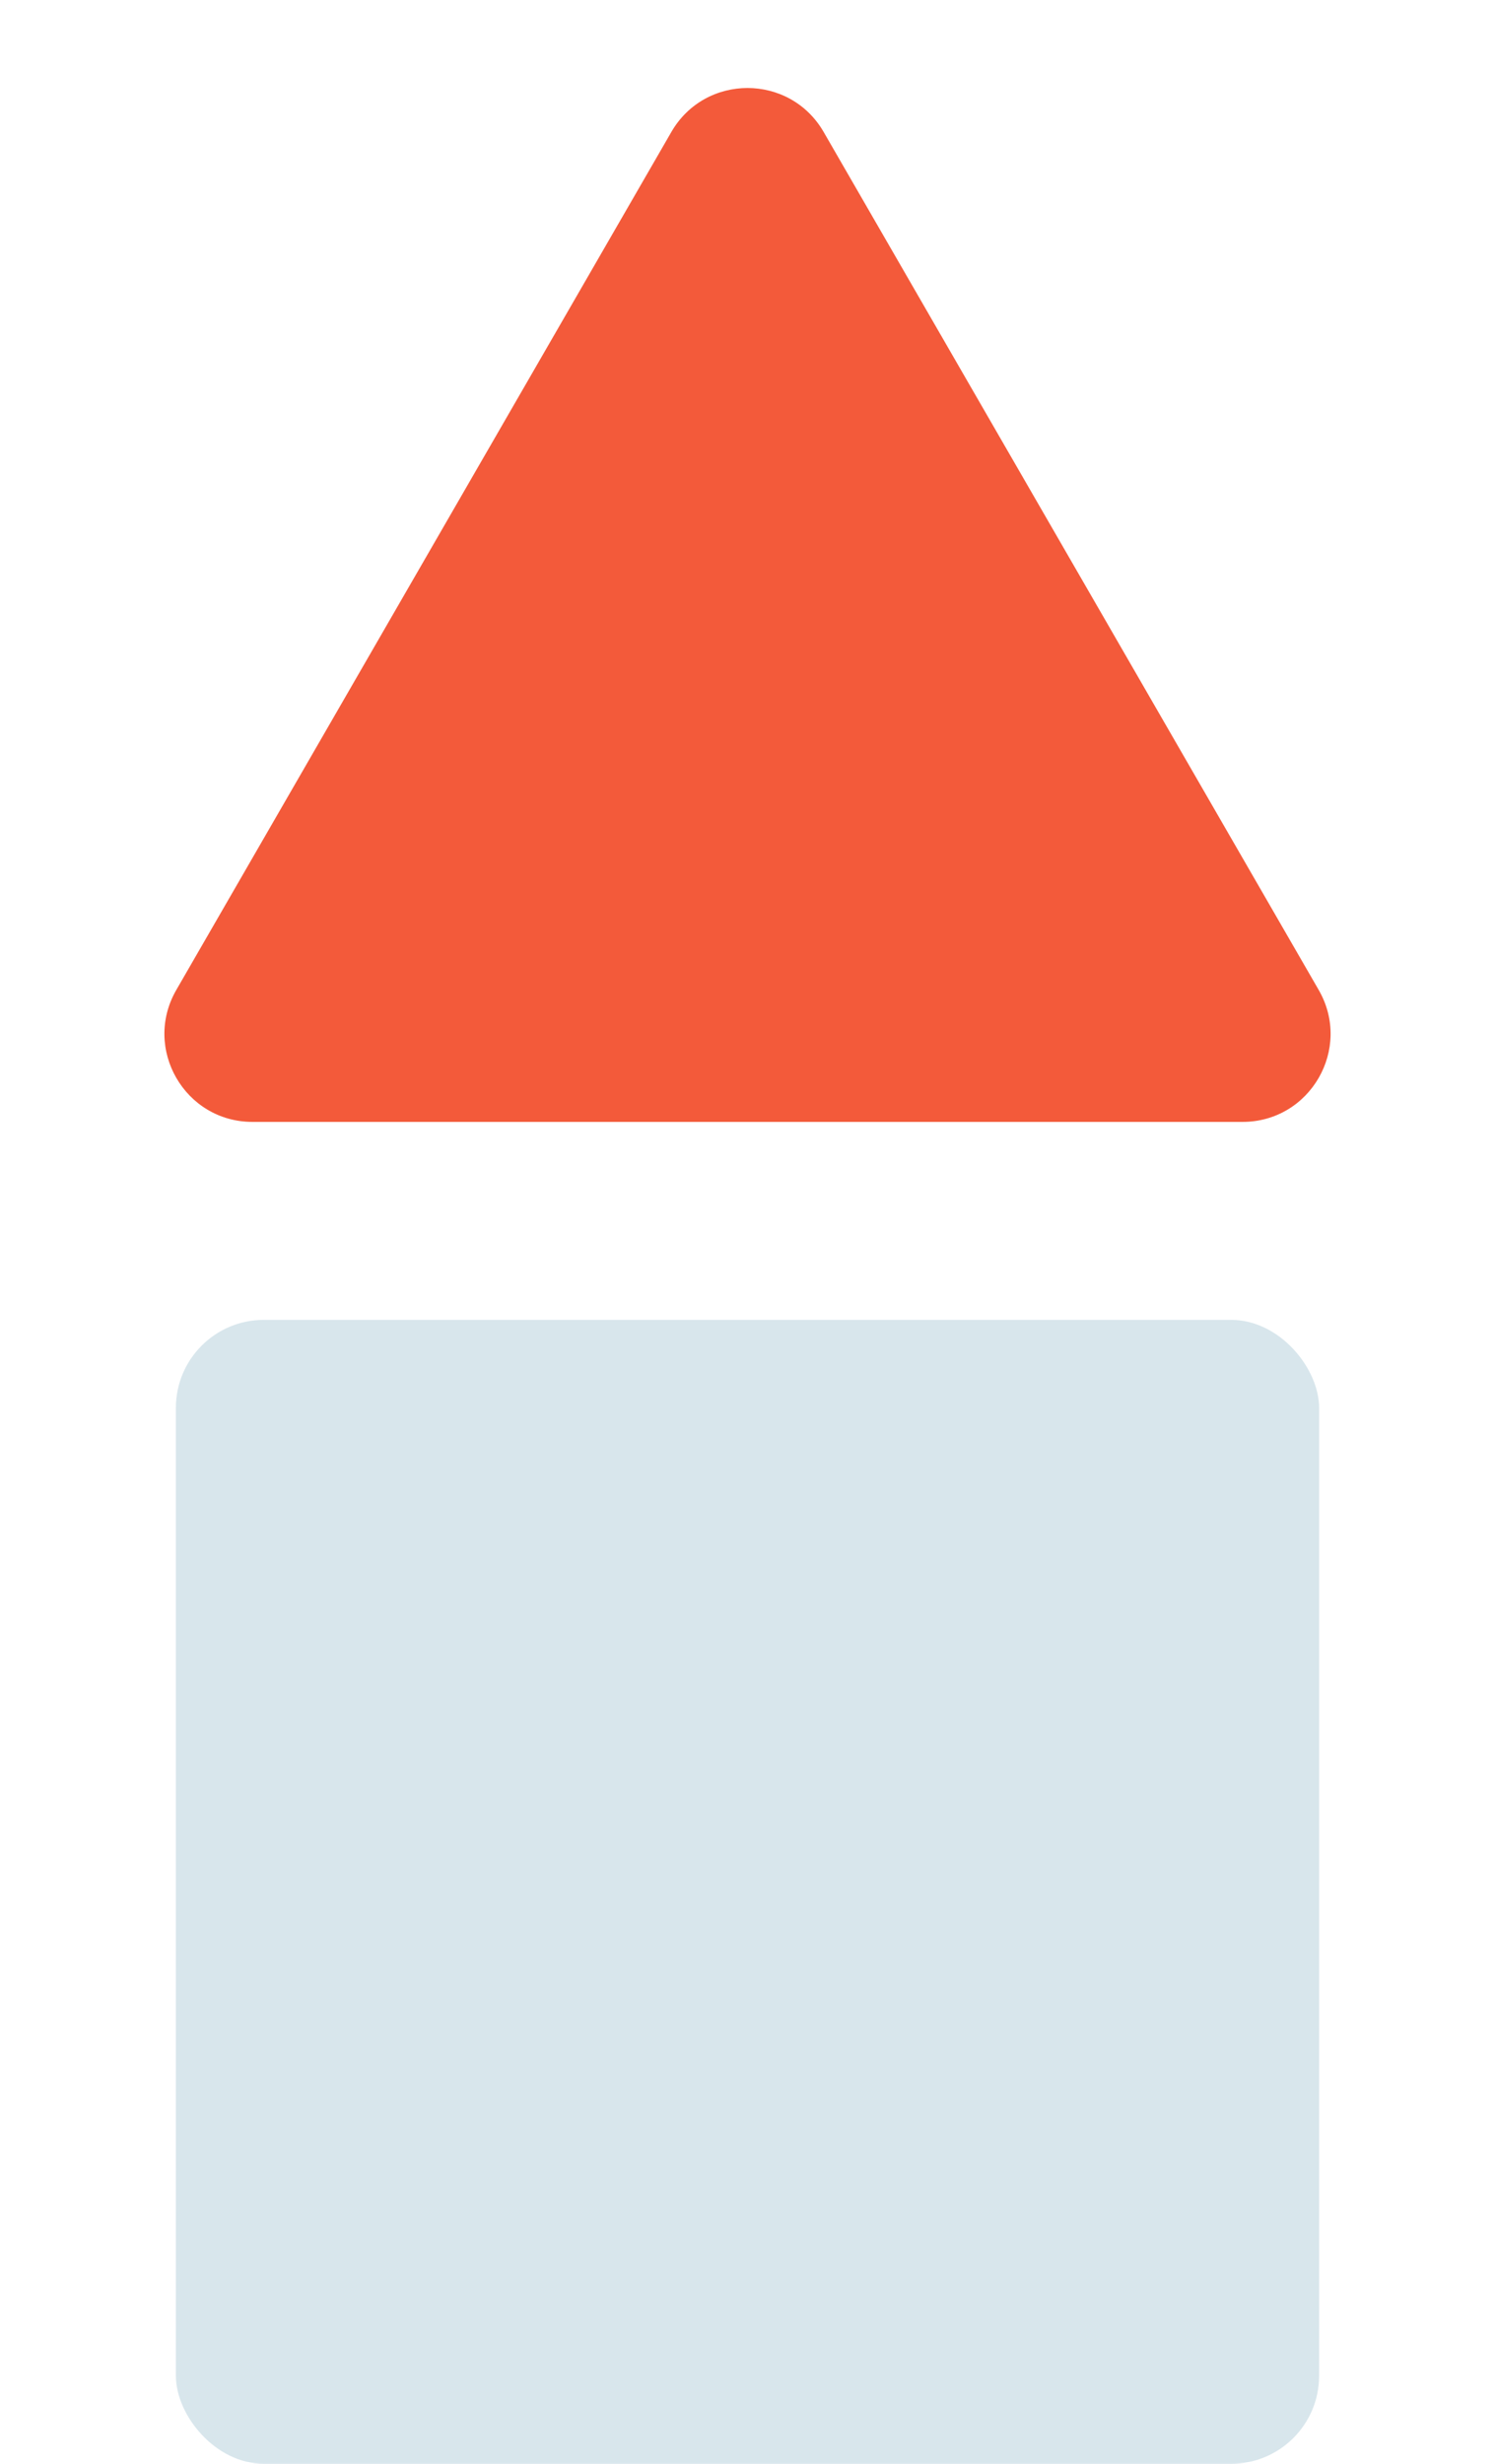 <svg width="34" height="56" viewBox="0 0 34 56" fill="none" xmlns="http://www.w3.org/2000/svg">
<path d="M15.268 3C16.038 1.667 17.962 1.667 18.732 3L29.99 22.5C30.76 23.833 29.798 25.5 28.258 25.5H5.742C4.202 25.5 3.24 23.833 4.01 22.5L15.268 3Z" fill="#F35A3A"/>
<rect x="4" y="30" width="26" height="26" rx="2" fill="#D8E6EC"/>
</svg>
